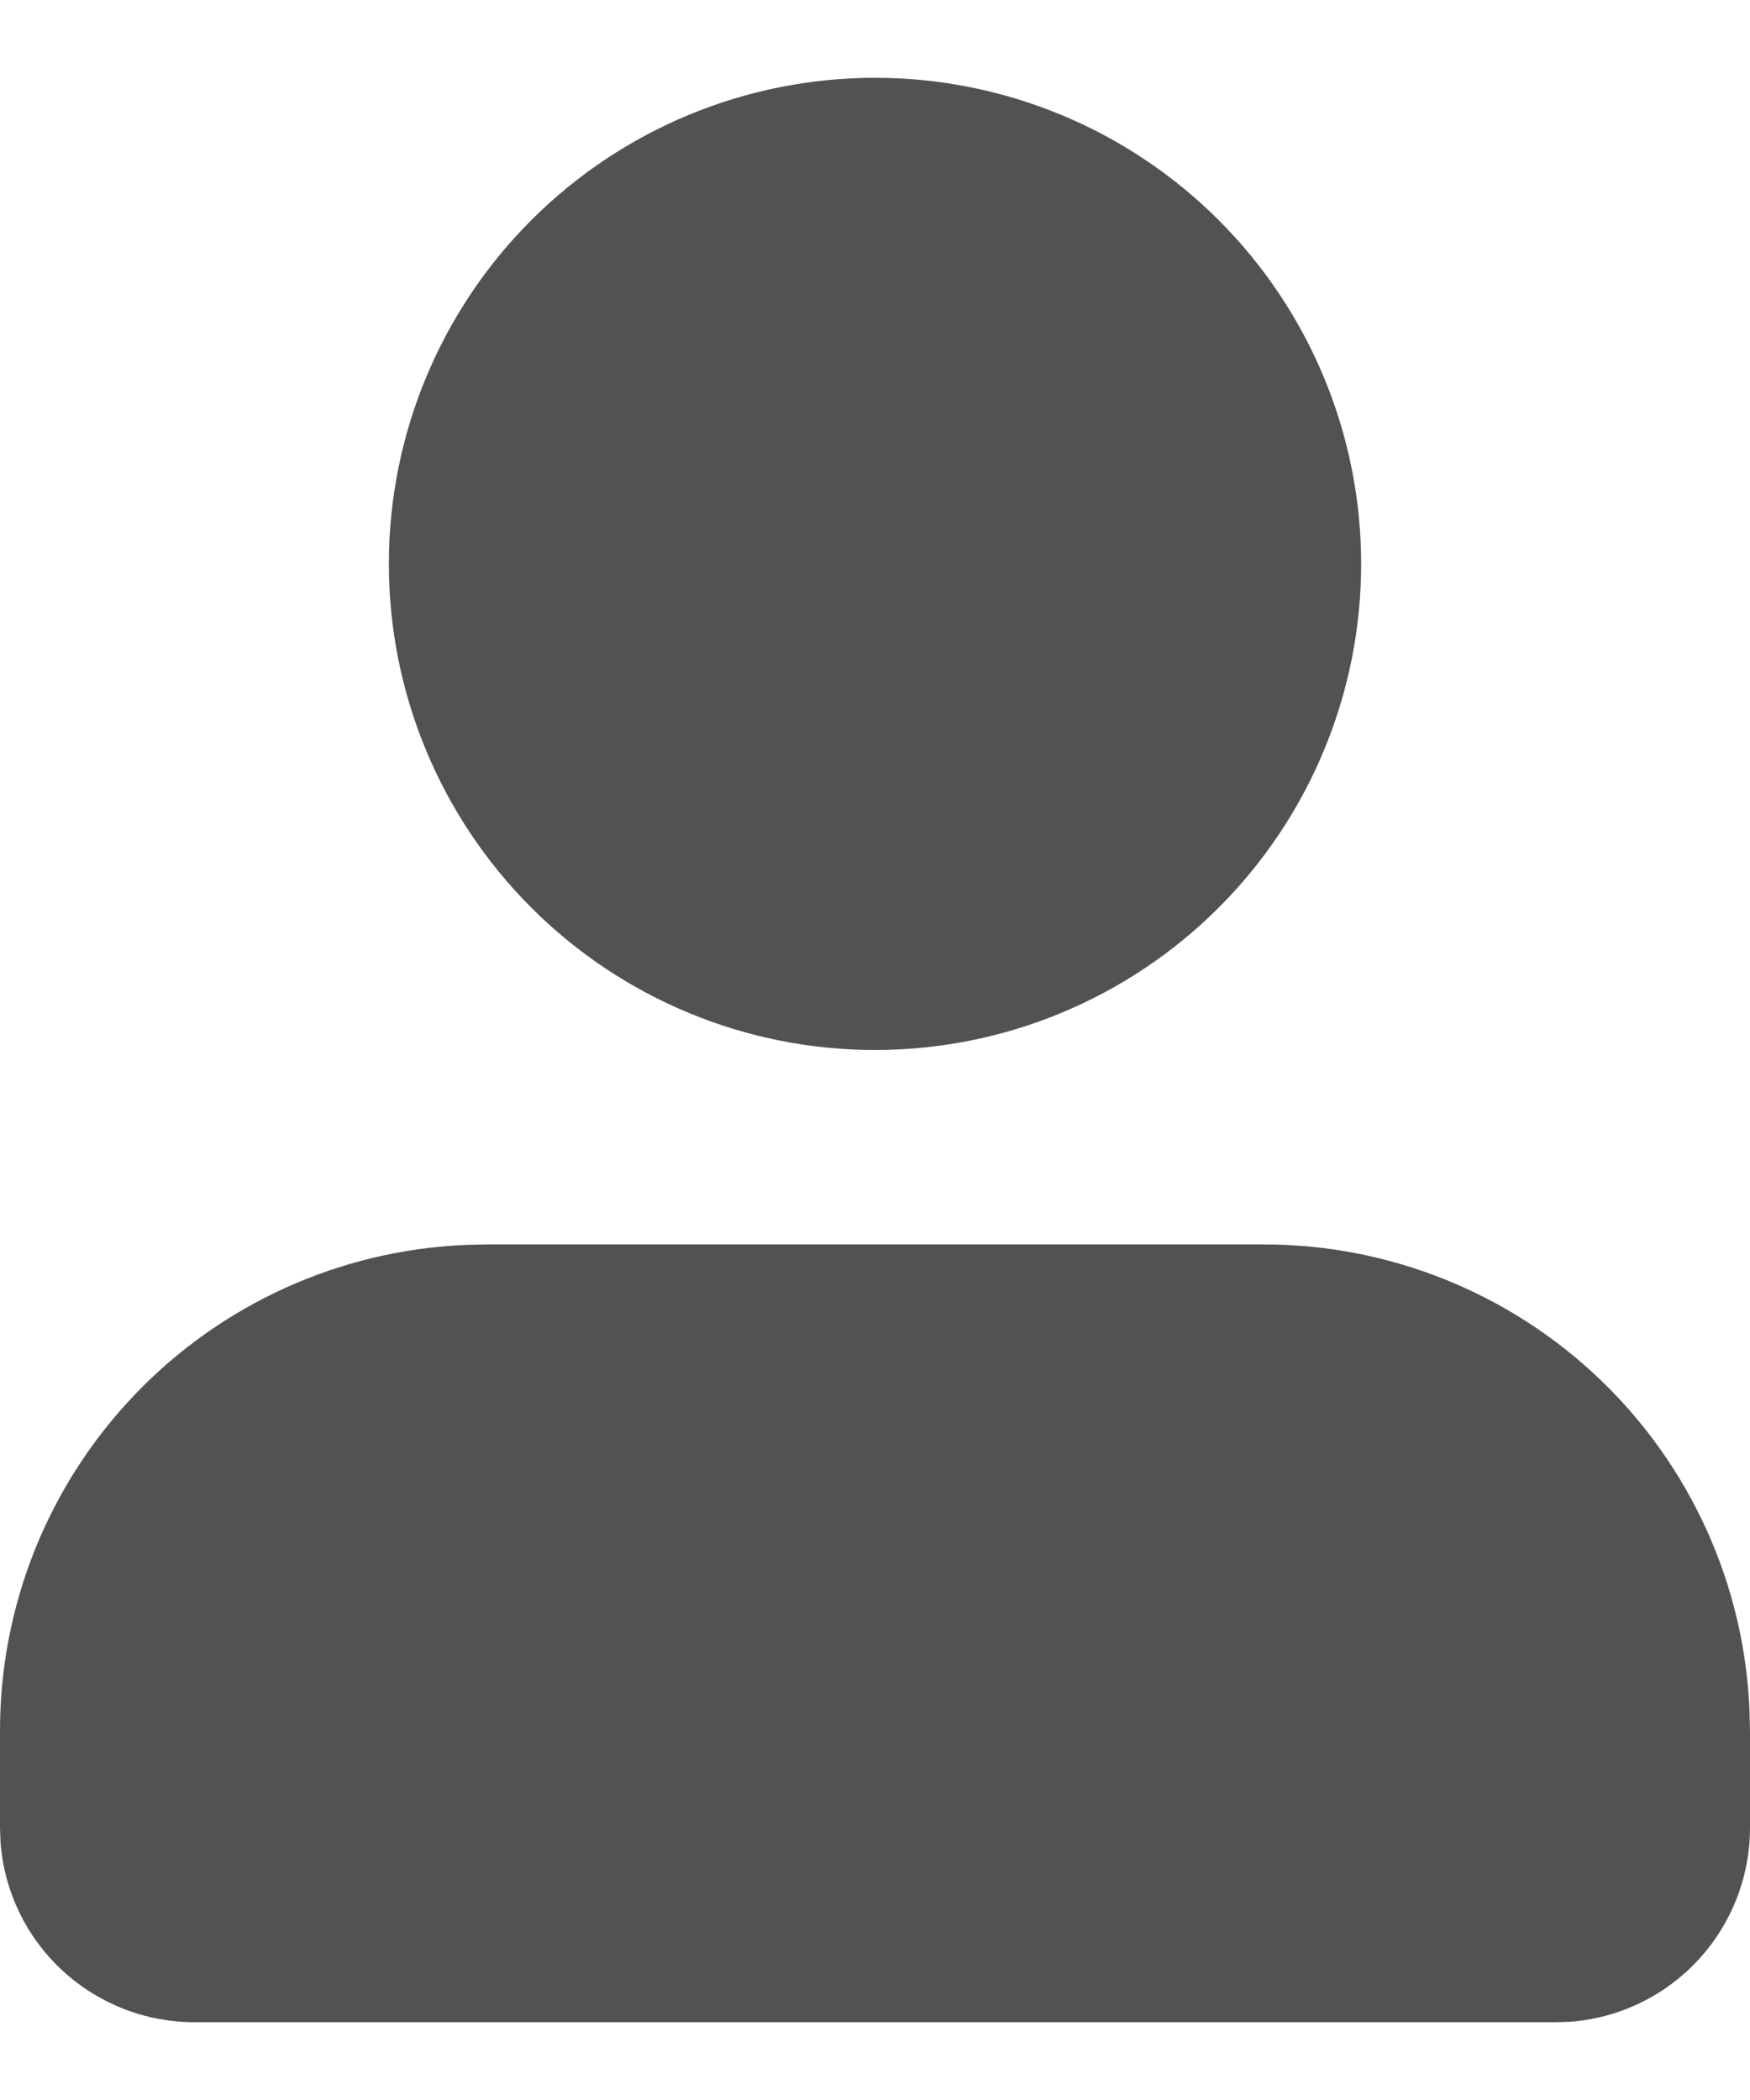 <svg width="20" height="24" viewBox="0 0 20 24" fill="none" xmlns="http://www.w3.org/2000/svg">
<path d="M14.444 14.222C15.876 14.222 17.252 14.775 18.286 15.765C19.32 16.755 19.932 18.106 19.994 19.537L20 19.778V20.889C20 21.45 19.788 21.989 19.407 22.401C19.026 22.812 18.503 23.064 17.944 23.106L17.778 23.111H2.222C1.662 23.111 1.122 22.899 0.711 22.518C0.299 22.137 0.048 21.615 0.006 21.055L0 20.889V19.778C8.27139e-05 18.346 0.553 16.97 1.543 15.936C2.533 14.902 3.884 14.29 5.314 14.228L5.556 14.222H14.444ZM10 0.889C11.473 0.889 12.886 1.474 13.928 2.516C14.97 3.558 15.556 4.971 15.556 6.444C15.556 7.918 14.97 9.331 13.928 10.373C12.886 11.415 11.473 12 10 12C8.527 12 7.114 11.415 6.072 10.373C5.03 9.331 4.444 7.918 4.444 6.444C4.444 4.971 5.03 3.558 6.072 2.516C7.114 1.474 8.527 0.889 10 0.889Z" fill="#535252"/>
</svg>
